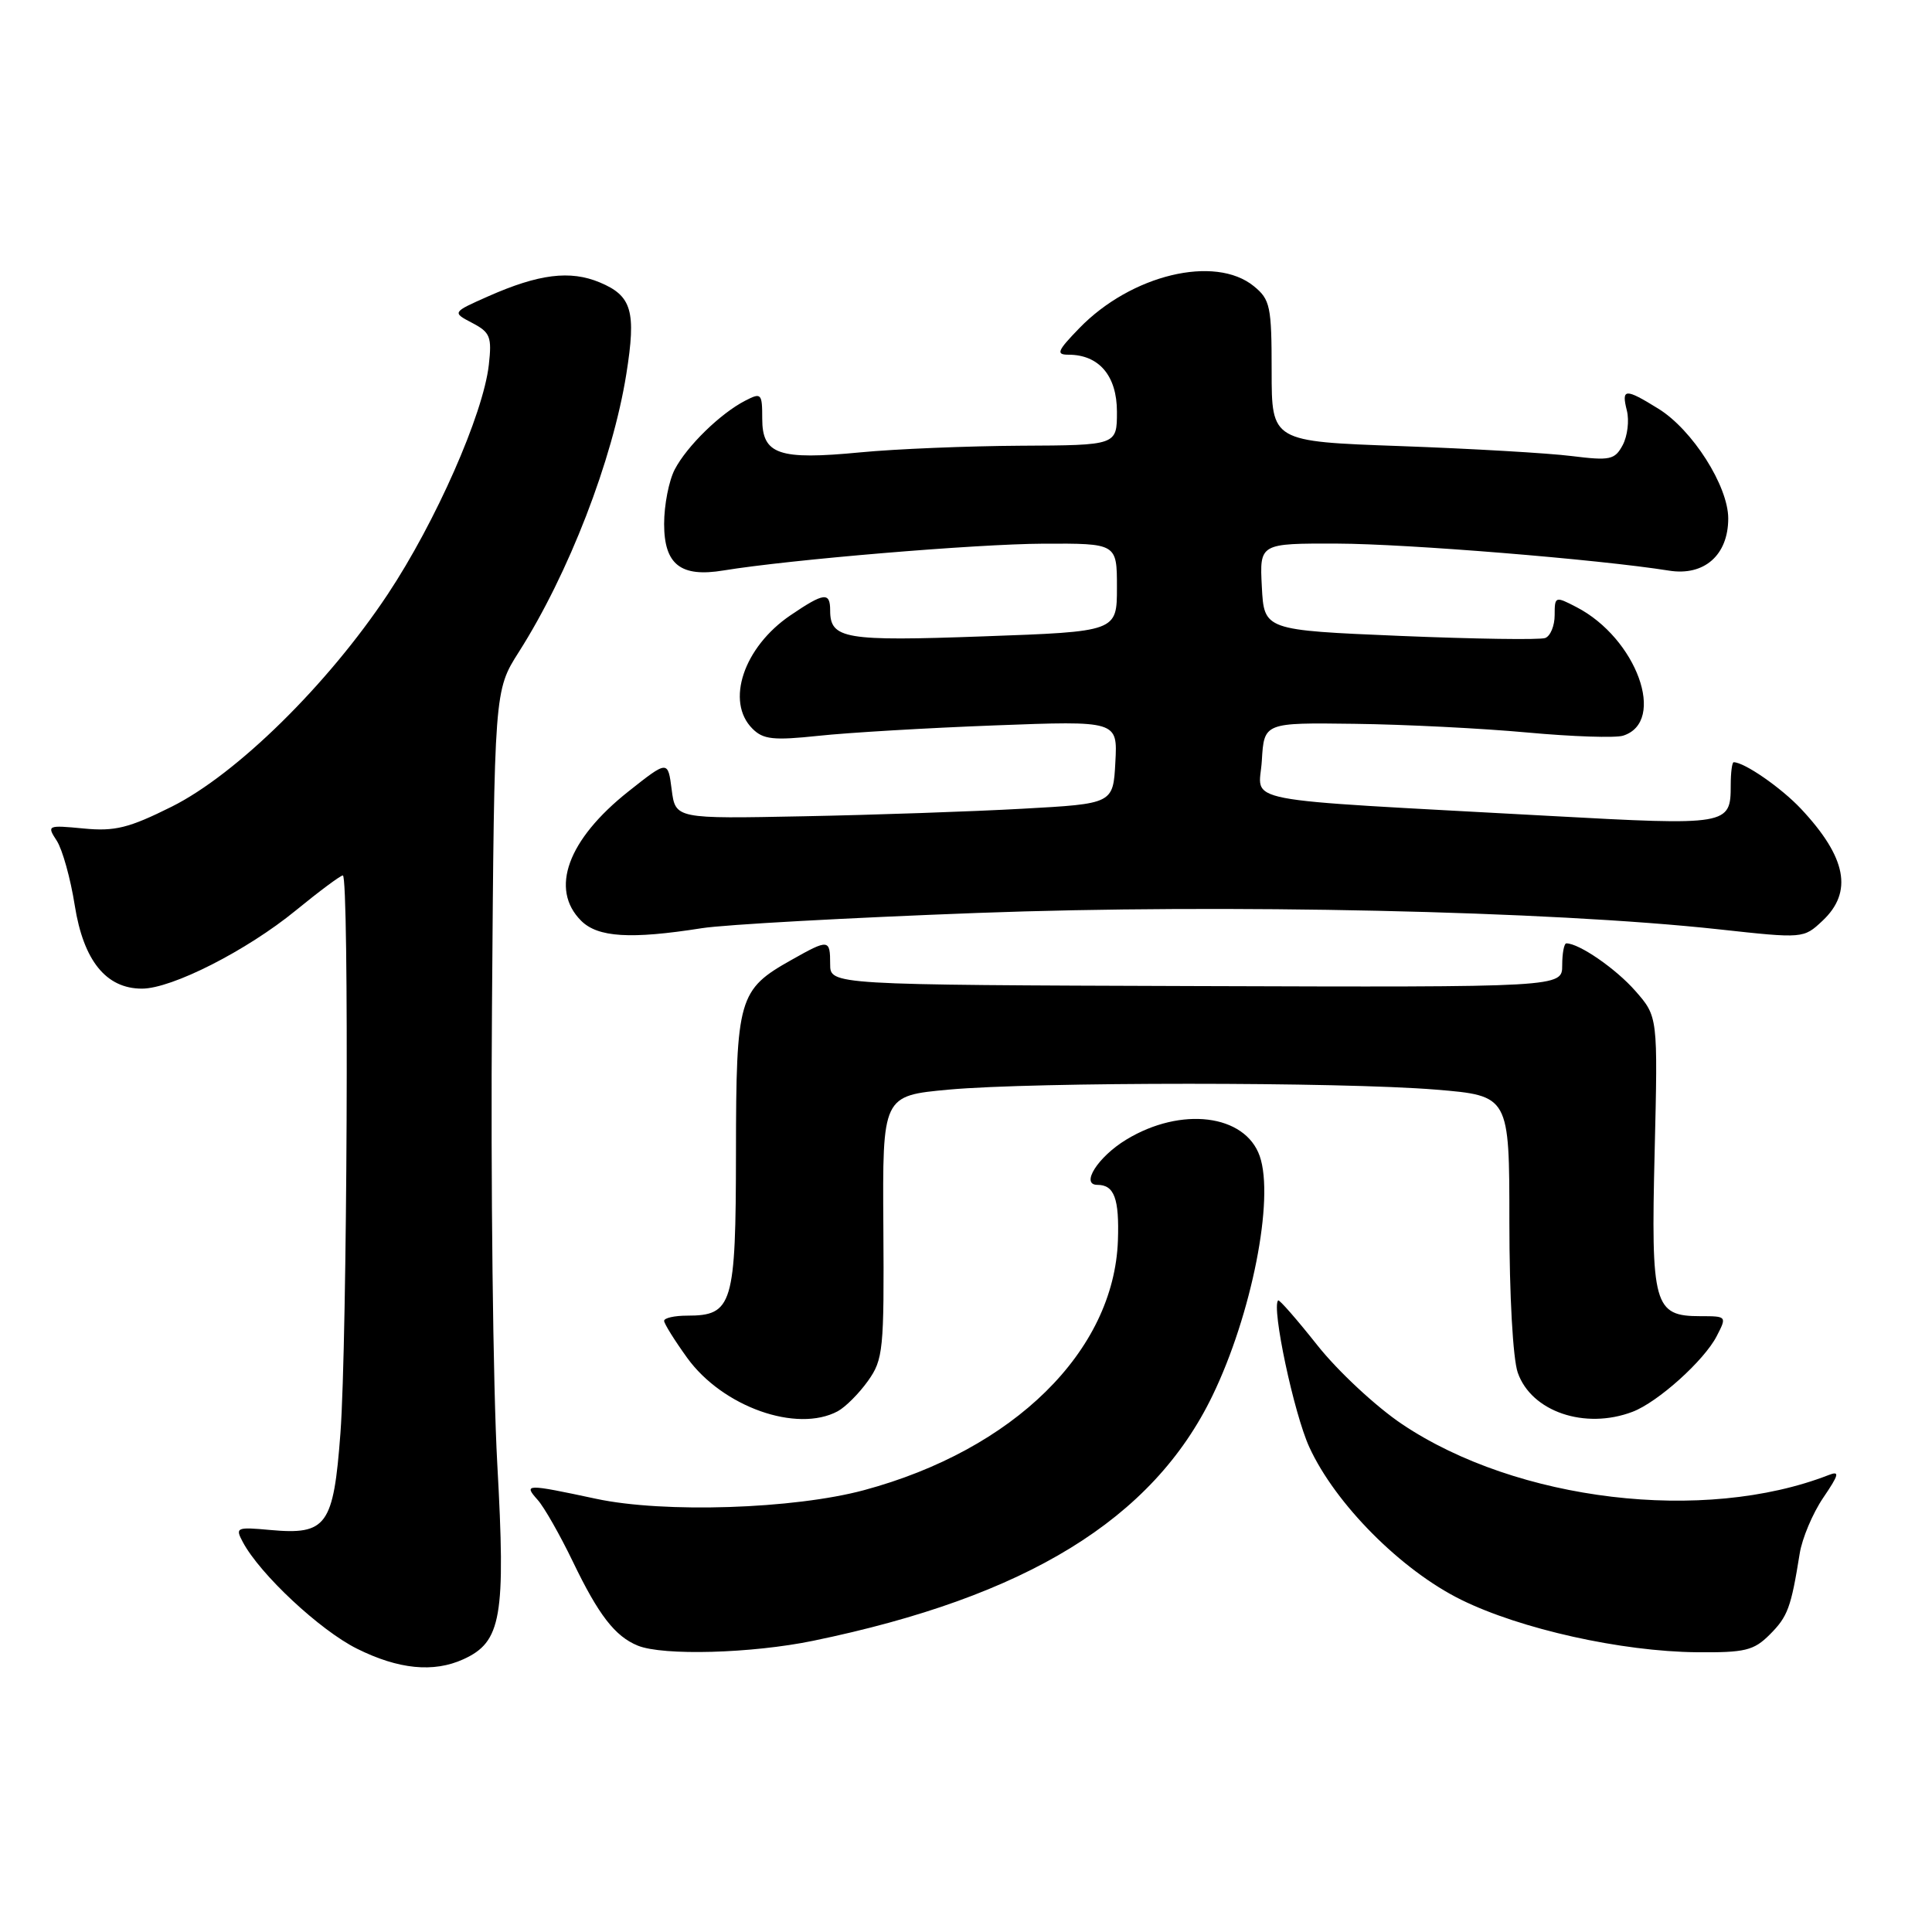 <?xml version="1.0" encoding="UTF-8" standalone="no"?>
<!DOCTYPE svg PUBLIC "-//W3C//DTD SVG 1.1//EN" "http://www.w3.org/Graphics/SVG/1.1/DTD/svg11.dtd" >
<svg xmlns="http://www.w3.org/2000/svg" xmlns:xlink="http://www.w3.org/1999/xlink" version="1.1" viewBox="0 0 256 256">
 <g >
 <path fill="currentColor"
d=" M 61.40 219.86 C 66.45 217.56 67.02 214.29 65.89 193.94 C 65.33 183.80 65.01 156.60 65.19 133.50 C 65.50 91.50 65.50 91.50 68.75 86.39 C 75.35 76.01 81.17 60.97 82.99 49.57 C 84.32 41.23 83.73 39.20 79.47 37.42 C 75.55 35.78 71.39 36.30 64.70 39.26 C 59.90 41.39 59.90 41.39 62.57 42.79 C 64.96 44.04 65.19 44.63 64.77 48.36 C 64.03 54.88 57.73 69.18 51.36 78.77 C 43.42 90.72 31.34 102.60 22.75 106.89 C 17.07 109.72 15.23 110.18 11.08 109.78 C 6.27 109.32 6.19 109.36 7.52 111.40 C 8.27 112.56 9.35 116.42 9.91 120.00 C 11.07 127.30 14.06 131.00 18.81 131.00 C 22.77 131.00 32.69 125.96 39.18 120.65 C 42.31 118.09 45.12 116.00 45.43 116.00 C 46.28 116.00 46.01 177.88 45.11 189.89 C 44.19 202.17 43.29 203.41 35.80 202.73 C 31.32 202.32 31.14 202.40 32.18 204.34 C 34.46 208.61 42.40 216.02 47.30 218.46 C 52.80 221.20 57.45 221.66 61.40 219.86 Z  M 107.76 217.41 C 136.00 211.58 152.73 201.31 160.65 184.95 C 165.85 174.22 168.89 158.84 166.92 153.19 C 164.98 147.64 156.49 146.59 149.23 151.01 C 145.49 153.28 143.12 157.00 145.41 157.00 C 147.65 157.00 148.32 158.82 148.13 164.37 C 147.61 179.04 134.33 192.10 114.50 197.45 C 105.19 199.96 87.98 200.52 79.00 198.60 C 69.64 196.60 69.34 196.61 71.25 198.75 C 72.11 199.71 74.20 203.39 75.90 206.91 C 79.31 214.00 81.49 216.82 84.50 218.05 C 87.83 219.42 99.63 219.09 107.76 217.41 Z  M 234.50 216.59 C 236.89 214.20 237.32 213.03 238.47 205.85 C 238.79 203.84 240.19 200.52 241.58 198.47 C 243.68 195.38 243.81 194.86 242.31 195.45 C 225.79 201.88 201.03 198.93 185.80 188.72 C 182.34 186.40 177.29 181.70 174.57 178.27 C 171.85 174.84 169.51 172.16 169.36 172.31 C 168.46 173.21 171.45 187.31 173.49 191.75 C 176.94 199.29 185.68 208.07 193.62 211.98 C 201.49 215.86 214.84 218.83 224.80 218.93 C 231.23 218.99 232.38 218.71 234.50 216.59 Z  M 111.00 187.00 C 112.02 186.45 113.83 184.64 115.01 182.98 C 117.03 180.15 117.16 178.87 117.05 162.57 C 116.93 145.19 116.93 145.19 125.72 144.38 C 137.05 143.35 177.66 143.35 190.25 144.38 C 200.00 145.19 200.00 145.19 200.00 161.94 C 200.00 171.63 200.47 180.04 201.11 181.88 C 202.91 187.05 210.01 189.47 216.32 187.07 C 219.67 185.80 225.80 180.29 227.47 177.05 C 228.83 174.42 228.81 174.40 225.31 174.40 C 219.14 174.40 218.75 172.99 219.25 152.60 C 219.68 134.71 219.68 134.71 216.69 131.30 C 214.10 128.35 209.24 125.00 207.55 125.00 C 207.25 125.00 207.00 126.31 207.00 127.91 C 207.00 130.82 207.00 130.82 158.50 130.66 C 110.00 130.50 110.00 130.50 110.00 127.75 C 110.00 124.43 109.81 124.41 104.88 127.19 C 97.85 131.14 97.54 132.21 97.52 152.71 C 97.50 172.92 97.08 174.33 91.05 174.33 C 89.37 174.33 88.00 174.64 88.00 175.02 C 88.00 175.39 89.38 177.60 91.06 179.93 C 95.76 186.42 105.58 189.90 111.00 187.00 Z  M 93.00 122.99 C 96.03 122.51 112.45 121.61 129.50 120.97 C 162.34 119.75 205.35 120.70 227.74 123.14 C 238.96 124.37 238.98 124.36 241.49 122.01 C 245.56 118.19 244.68 113.61 238.63 107.16 C 236.00 104.37 231.14 101.00 229.72 101.00 C 229.51 101.00 229.33 102.37 229.33 104.03 C 229.33 109.36 229.05 109.41 205.30 108.11 C 162.88 105.78 166.86 106.54 167.20 100.78 C 167.50 95.75 167.50 95.75 179.50 95.91 C 186.10 95.99 196.39 96.51 202.37 97.06 C 208.35 97.61 214.06 97.80 215.07 97.48 C 220.88 95.64 216.86 84.56 208.88 80.44 C 206.07 78.98 206.00 79.01 206.00 81.51 C 206.00 82.91 205.44 84.28 204.75 84.54 C 204.06 84.80 195.40 84.67 185.50 84.26 C 167.50 83.50 167.50 83.50 167.20 77.75 C 166.90 72.00 166.90 72.00 177.20 72.03 C 186.47 72.06 211.79 74.12 221.15 75.61 C 225.82 76.36 229.00 73.55 229.00 68.70 C 229.00 64.40 224.25 56.94 219.75 54.16 C 215.33 51.42 214.82 51.45 215.57 54.41 C 215.90 55.73 215.65 57.78 215.02 58.97 C 213.97 60.93 213.35 61.06 208.26 60.43 C 205.18 60.04 194.98 59.45 185.58 59.11 C 168.50 58.50 168.50 58.50 168.50 49.17 C 168.50 40.58 168.31 39.69 166.14 37.92 C 160.99 33.73 149.88 36.40 143.01 43.49 C 140.09 46.50 139.89 47.00 141.58 47.00 C 145.63 47.00 148.00 49.80 148.00 54.56 C 148.00 59.00 148.00 59.00 135.25 59.06 C 128.24 59.10 118.67 59.49 114.00 59.94 C 103.18 60.98 101.00 60.23 101.00 55.49 C 101.00 52.12 100.88 51.99 98.75 53.09 C 95.46 54.78 91.03 59.10 89.41 62.20 C 88.63 63.69 88.00 66.93 88.00 69.42 C 88.00 74.80 90.19 76.53 95.86 75.59 C 104.65 74.15 129.33 72.08 138.25 72.04 C 148.00 72.00 148.00 72.00 148.00 77.84 C 148.00 83.69 148.00 83.69 130.33 84.32 C 111.91 84.99 110.00 84.67 110.00 80.88 C 110.00 78.41 109.19 78.51 104.74 81.53 C 98.54 85.74 96.11 92.97 99.70 96.55 C 101.13 97.99 102.48 98.13 108.45 97.50 C 112.33 97.08 122.83 96.46 131.79 96.12 C 148.09 95.50 148.09 95.50 147.79 101.00 C 147.50 106.50 147.50 106.50 135.50 107.16 C 128.90 107.53 115.85 107.98 106.50 108.16 C 89.50 108.50 89.50 108.50 89.00 104.62 C 88.50 100.73 88.50 100.73 83.27 104.87 C 75.22 111.25 72.82 117.82 77.00 122.00 C 79.21 124.21 83.54 124.48 93.00 122.99 Z "/>
</g>
</svg>